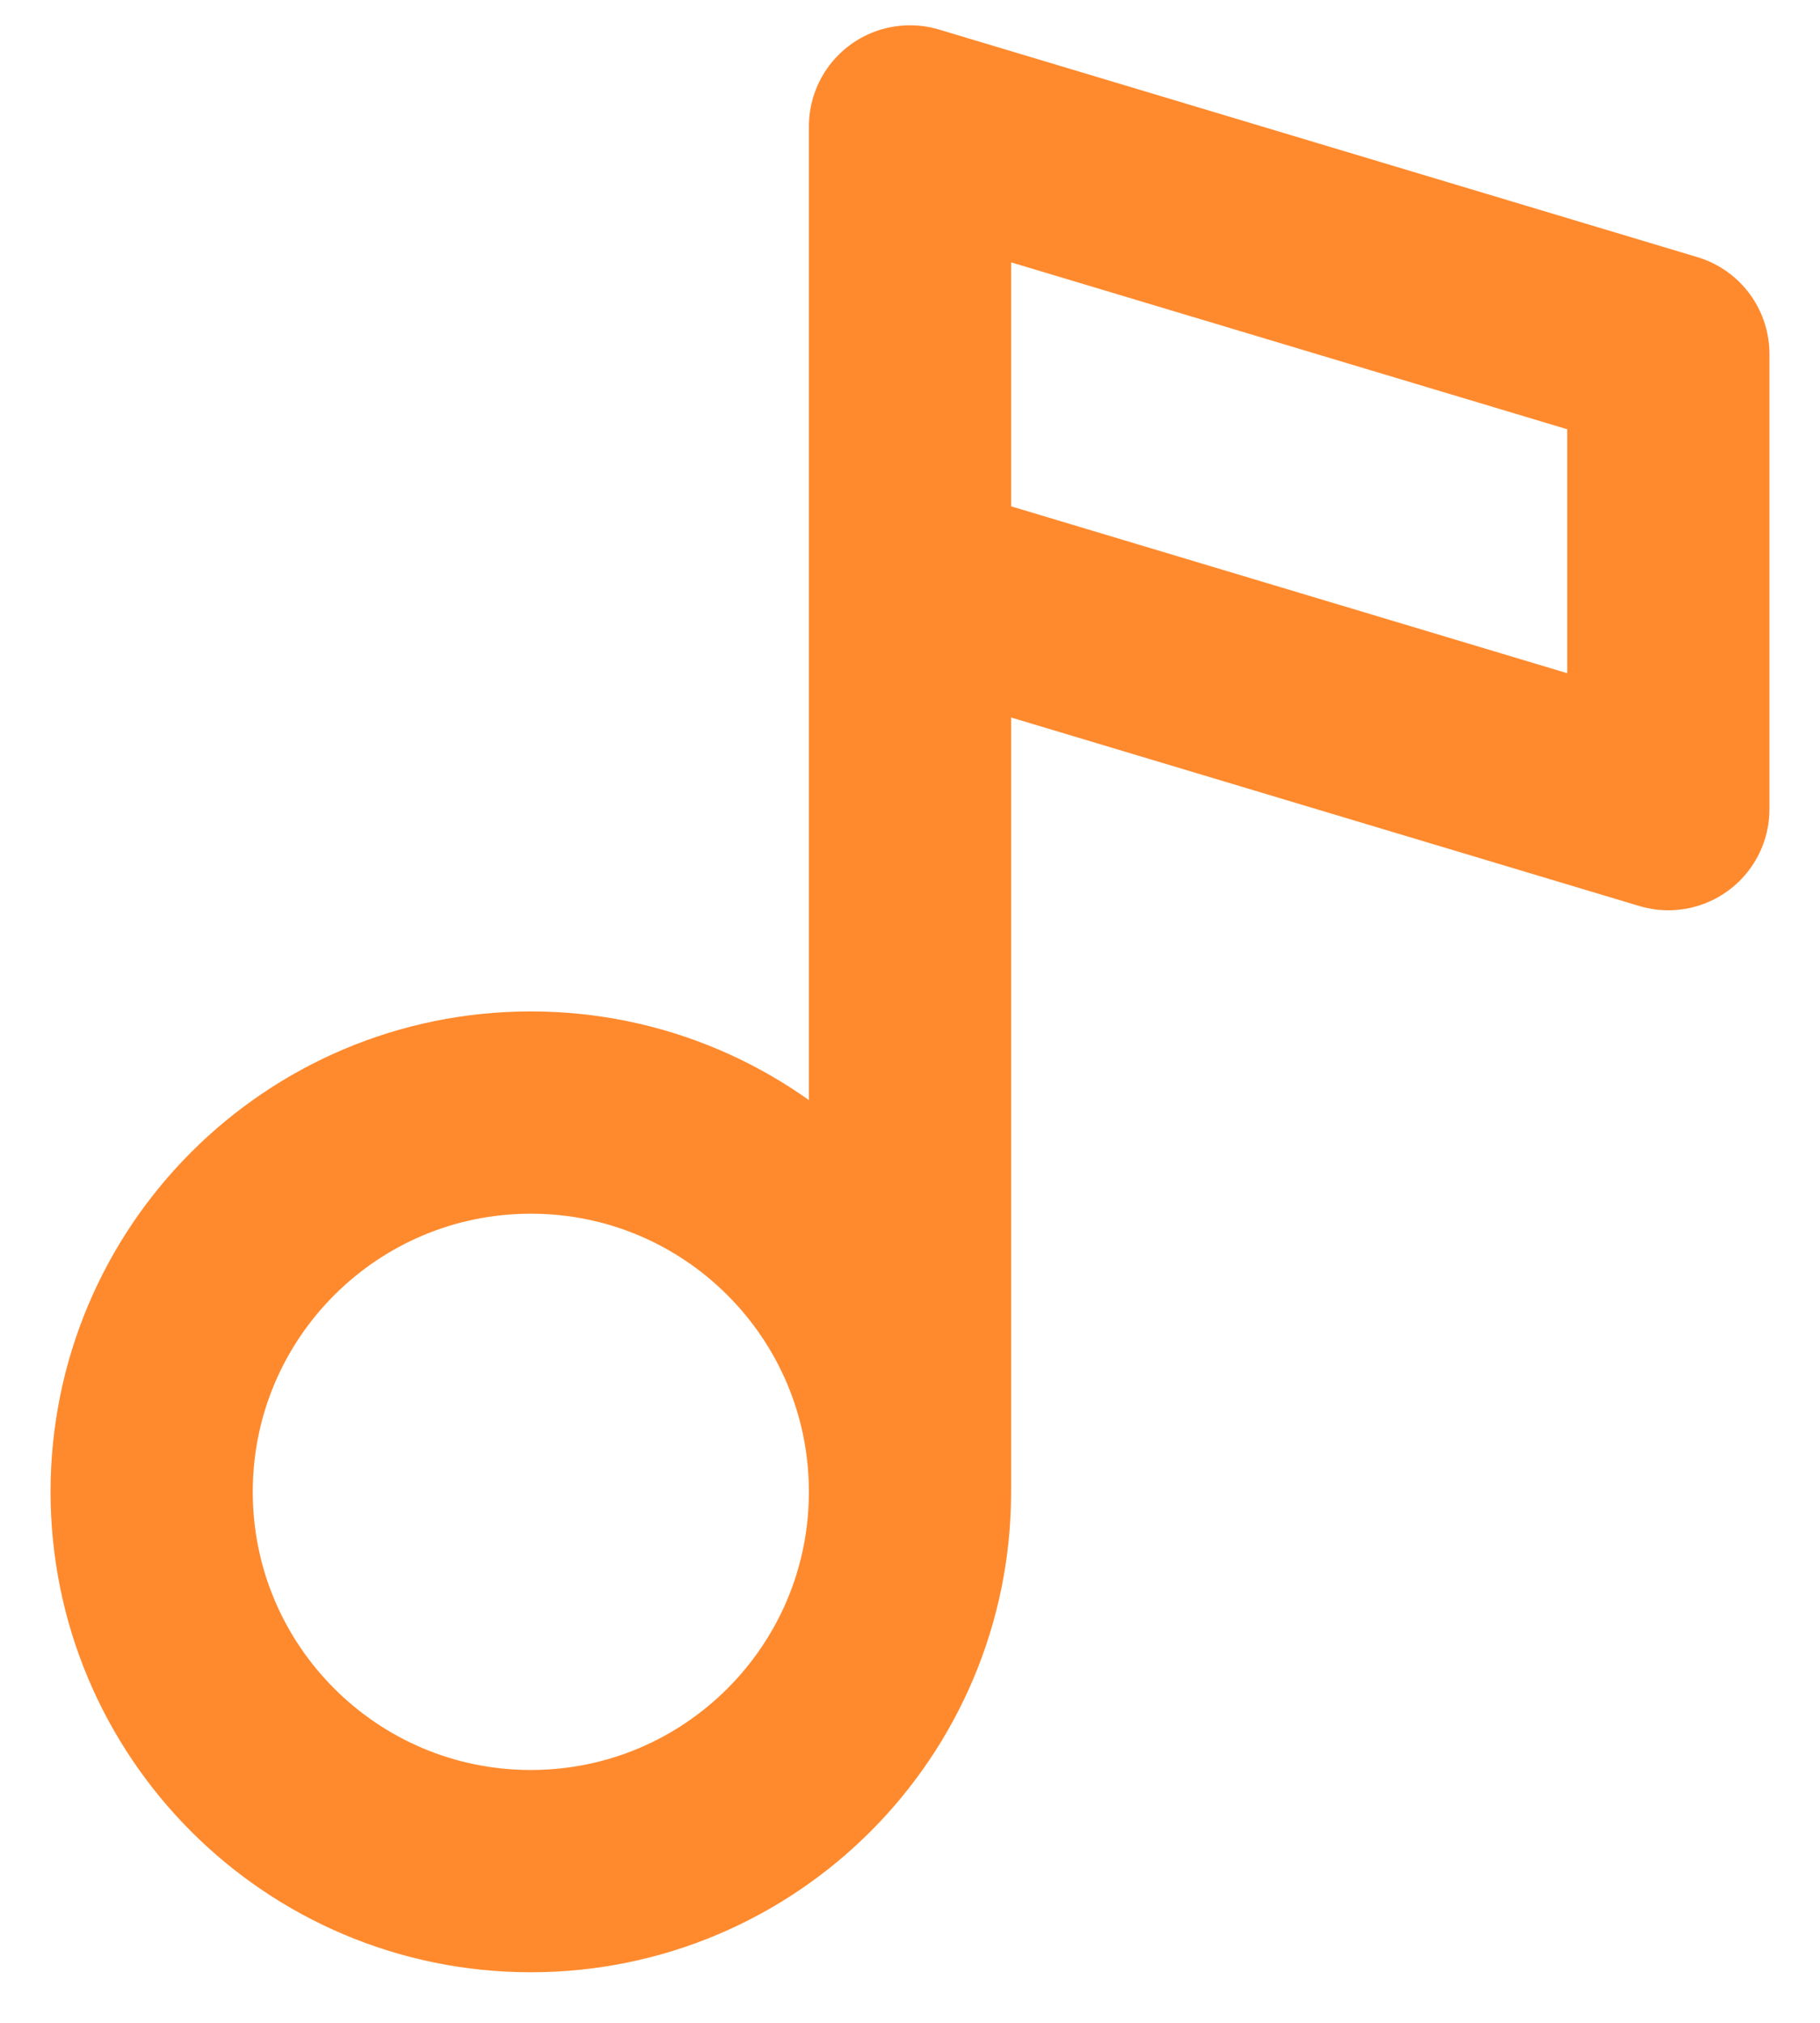 <svg width="18" height="20" viewBox="0 0 18 20" fill="none" xmlns="http://www.w3.org/2000/svg">
<path d="M9 14.75V1.25L16.5 3.5V8L9 5.75M5.25 18.5C7.321 18.5 9 16.821 9 14.75C9 12.679 7.321 11 5.25 11C3.179 11 1.5 12.679 1.5 14.75C1.5 16.821 3.179 18.5 5.25 18.5Z" stroke="#FF8A2E" stroke-width="2" stroke-linecap="round" stroke-linejoin="round"/>
</svg>
